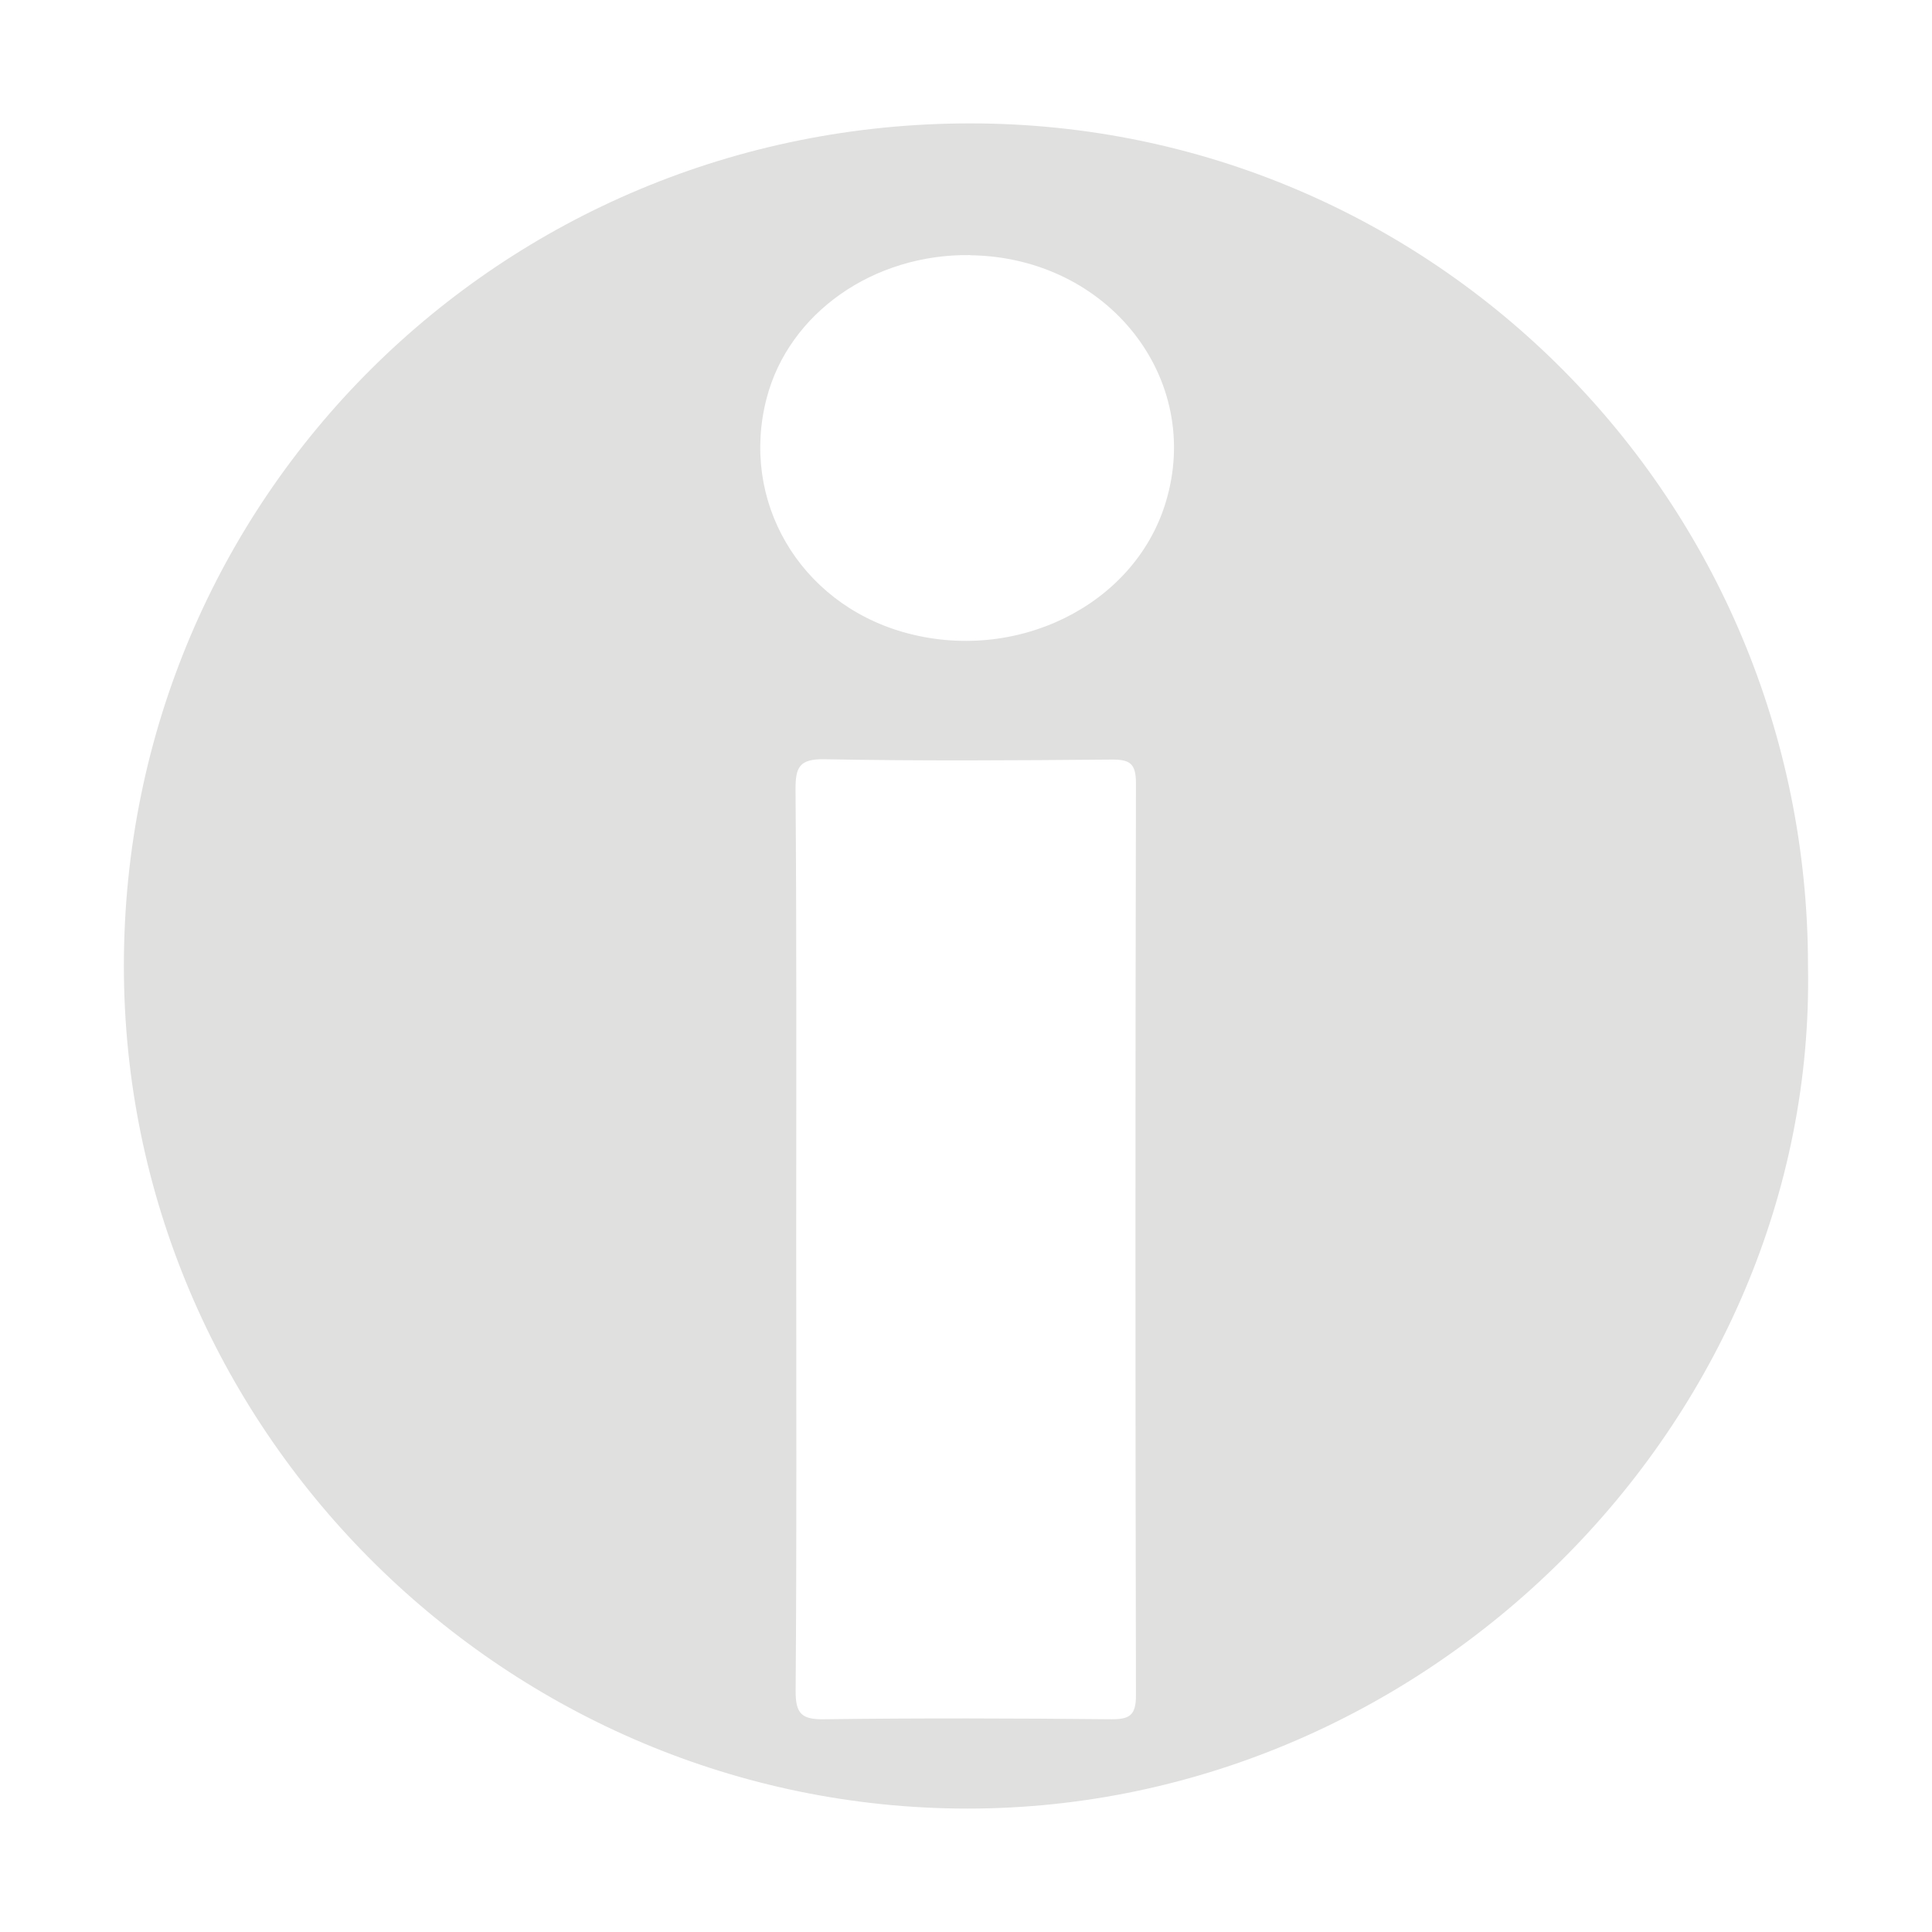 <svg id="Layer_1" data-name="Layer 1" xmlns="http://www.w3.org/2000/svg" viewBox="0 0 600 600"><defs><style>.cls-1{fill:#e0e0df;}</style></defs><path class="cls-1" d="M561.49,300c2.68,141.52-118.79,263.68-264.6,261.65-141.71-2-258.51-118.59-258.42-261.86C38.56,154.55,155.68,38.16,301.59,38.32,445.44,38.47,561.49,155.33,561.49,300ZM247.27,385.22c0,46.61.18,93.23-.18,139.84-.06,7.29,2,9,9,8.87,29.66-.39,59.33-.3,89,0,5.73.05,7.7-1.25,7.69-7.43q-.31-141.65,0-283.3c0-6.21-2-7.36-7.65-7.31-29.66.26-59.34.46-89-.1-8-.15-9.12,2.52-9.07,9.64C247.43,292,247.27,338.61,247.27,385.22Zm54.08-306c-30.13-.41-56.35,18-63.26,44.43-8.3,31.79,10.08,63.34,42.32,72.63,34.8,10,71.73-8.11,81.55-40.05C373.85,117.63,344.11,79.85,301.35,79.27Z"/></svg>